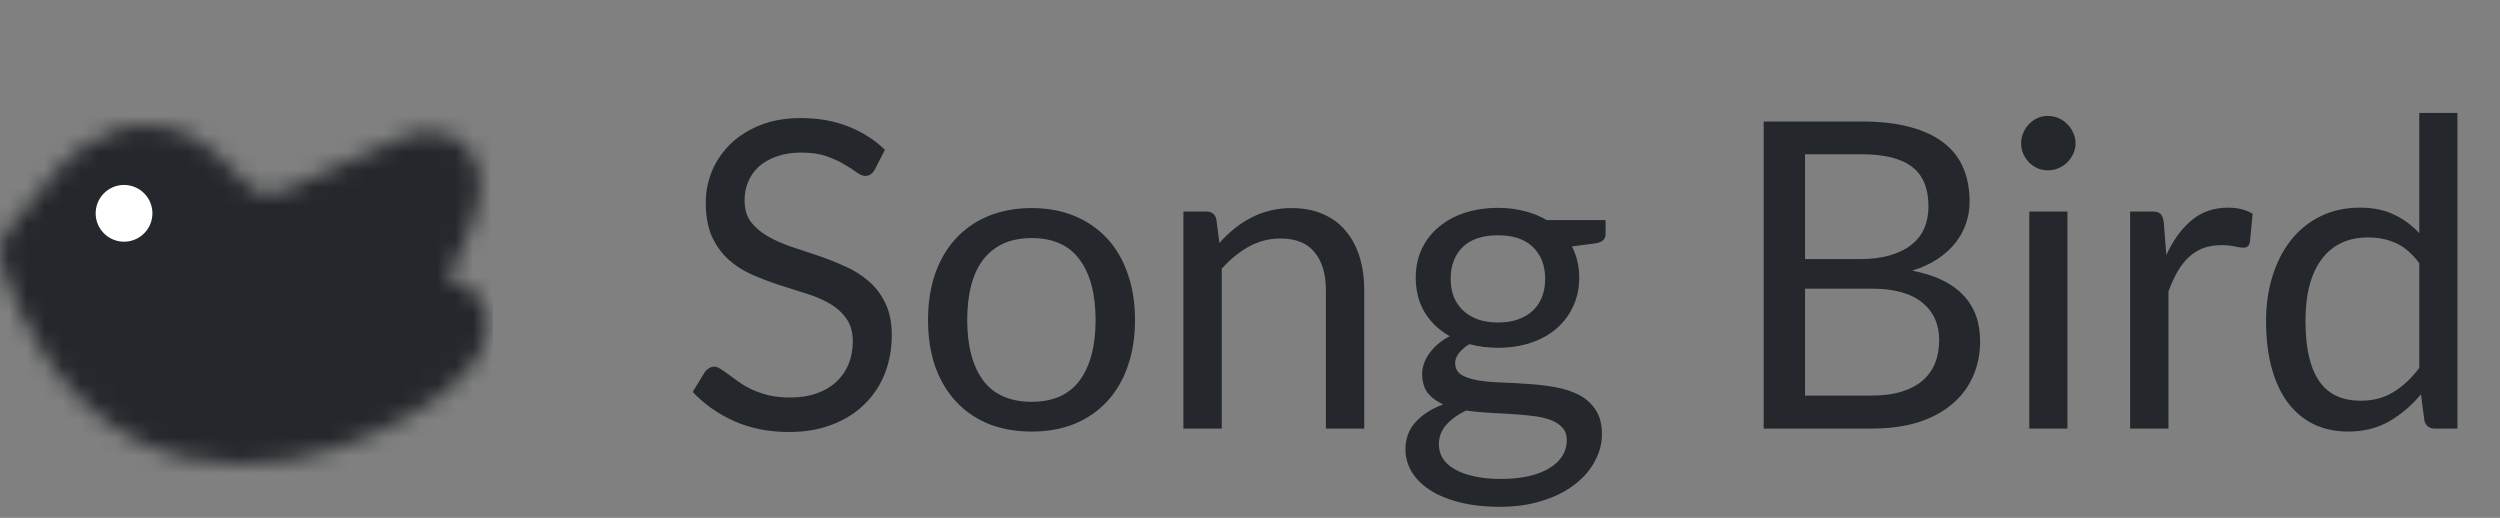 <svg width="140" height="29" viewBox="0 0 140 29" fill="none" xmlns="http://www.w3.org/2000/svg">
<rect x="0" y="0" width="140" height="29" fill="#808080" stroke="none"/>
<path d="M48.992 9.492C48.92 9.612 48.84 9.704 48.752 9.768C48.672 9.824 48.572 9.852 48.452 9.852C48.316 9.852 48.156 9.784 47.972 9.648C47.788 9.512 47.556 9.364 47.276 9.204C47.004 9.036 46.672 8.884 46.28 8.748C45.896 8.612 45.428 8.544 44.876 8.544C44.356 8.544 43.896 8.616 43.496 8.76C43.104 8.896 42.772 9.084 42.5 9.324C42.236 9.564 42.036 9.848 41.9 10.176C41.764 10.496 41.696 10.844 41.696 11.22C41.696 11.7 41.812 12.1 42.044 12.42C42.284 12.732 42.596 13 42.98 13.224C43.372 13.448 43.812 13.644 44.3 13.812C44.796 13.972 45.3 14.14 45.812 14.316C46.332 14.492 46.836 14.692 47.324 14.916C47.82 15.132 48.26 15.408 48.644 15.744C49.036 16.08 49.348 16.492 49.58 16.98C49.82 17.468 49.94 18.068 49.94 18.78C49.94 19.532 49.812 20.24 49.556 20.904C49.3 21.56 48.924 22.132 48.428 22.62C47.94 23.108 47.336 23.492 46.616 23.772C45.904 24.052 45.092 24.192 44.18 24.192C43.06 24.192 42.044 23.992 41.132 23.592C40.22 23.184 39.44 22.636 38.792 21.948L39.464 20.844C39.528 20.756 39.604 20.684 39.692 20.628C39.788 20.564 39.892 20.532 40.004 20.532C40.108 20.532 40.224 20.576 40.352 20.664C40.488 20.744 40.64 20.848 40.808 20.976C40.976 21.104 41.168 21.244 41.384 21.396C41.6 21.548 41.844 21.688 42.116 21.816C42.396 21.944 42.712 22.052 43.064 22.14C43.416 22.22 43.812 22.26 44.252 22.26C44.804 22.26 45.296 22.184 45.728 22.032C46.16 21.88 46.524 21.668 46.82 21.396C47.124 21.116 47.356 20.784 47.516 20.4C47.676 20.016 47.756 19.588 47.756 19.116C47.756 18.596 47.636 18.172 47.396 17.844C47.164 17.508 46.856 17.228 46.472 17.004C46.088 16.78 45.648 16.592 45.152 16.44C44.656 16.28 44.152 16.12 43.64 15.96C43.128 15.792 42.624 15.6 42.128 15.384C41.632 15.168 41.192 14.888 40.808 14.544C40.424 14.2 40.112 13.772 39.872 13.26C39.64 12.74 39.524 12.1 39.524 11.34C39.524 10.732 39.64 10.144 39.872 9.576C40.112 9.008 40.456 8.504 40.904 8.064C41.36 7.624 41.916 7.272 42.572 7.008C43.236 6.744 43.996 6.612 44.852 6.612C45.812 6.612 46.684 6.764 47.468 7.068C48.26 7.372 48.956 7.812 49.556 8.388L48.992 9.492ZM57.777 11.652C58.665 11.652 59.465 11.8 60.177 12.096C60.889 12.392 61.497 12.812 62.001 13.356C62.505 13.9 62.889 14.56 63.153 15.336C63.425 16.104 63.561 16.964 63.561 17.916C63.561 18.876 63.425 19.74 63.153 20.508C62.889 21.276 62.505 21.932 62.001 22.476C61.497 23.02 60.889 23.44 60.177 23.736C59.465 24.024 58.665 24.168 57.777 24.168C56.881 24.168 56.073 24.024 55.353 23.736C54.641 23.44 54.033 23.02 53.529 22.476C53.025 21.932 52.637 21.276 52.365 20.508C52.101 19.74 51.969 18.876 51.969 17.916C51.969 16.964 52.101 16.104 52.365 15.336C52.637 14.56 53.025 13.9 53.529 13.356C54.033 12.812 54.641 12.392 55.353 12.096C56.073 11.8 56.881 11.652 57.777 11.652ZM57.777 22.5C58.977 22.5 59.873 22.1 60.465 21.3C61.057 20.492 61.353 19.368 61.353 17.928C61.353 16.48 61.057 15.352 60.465 14.544C59.873 13.736 58.977 13.332 57.777 13.332C57.169 13.332 56.637 13.436 56.181 13.644C55.733 13.852 55.357 14.152 55.053 14.544C54.757 14.936 54.533 15.42 54.381 15.996C54.237 16.564 54.165 17.208 54.165 17.928C54.165 19.368 54.461 20.492 55.053 21.3C55.653 22.1 56.561 22.5 57.777 22.5ZM68.286 13.608C68.55 13.312 68.83 13.044 69.126 12.804C69.422 12.564 69.734 12.36 70.062 12.192C70.398 12.016 70.75 11.884 71.118 11.796C71.494 11.7 71.898 11.652 72.33 11.652C72.994 11.652 73.578 11.764 74.082 11.988C74.594 12.204 75.018 12.516 75.354 12.924C75.698 13.324 75.958 13.808 76.134 14.376C76.31 14.944 76.398 15.572 76.398 16.26V24H74.25V16.26C74.25 15.34 74.038 14.628 73.614 14.124C73.198 13.612 72.562 13.356 71.706 13.356C71.074 13.356 70.482 13.508 69.93 13.812C69.386 14.116 68.882 14.528 68.418 15.048V24H66.27V11.844H67.554C67.858 11.844 68.046 11.992 68.118 12.288L68.286 13.608ZM83.889 18.06C84.321 18.06 84.701 18 85.029 17.88C85.357 17.76 85.633 17.592 85.857 17.376C86.081 17.16 86.249 16.904 86.361 16.608C86.473 16.304 86.529 15.972 86.529 15.612C86.529 14.868 86.301 14.276 85.845 13.836C85.397 13.396 84.745 13.176 83.889 13.176C83.025 13.176 82.365 13.396 81.909 13.836C81.461 14.276 81.237 14.868 81.237 15.612C81.237 15.972 81.293 16.304 81.405 16.608C81.525 16.904 81.697 17.16 81.921 17.376C82.145 17.592 82.421 17.76 82.749 17.88C83.077 18 83.457 18.06 83.889 18.06ZM87.741 24.66C87.741 24.364 87.657 24.124 87.489 23.94C87.321 23.756 87.093 23.612 86.805 23.508C86.525 23.404 86.197 23.332 85.821 23.292C85.445 23.244 85.045 23.208 84.621 23.184C84.205 23.16 83.781 23.136 83.349 23.112C82.917 23.088 82.501 23.048 82.101 22.992C81.653 23.2 81.285 23.464 80.997 23.784C80.717 24.096 80.577 24.464 80.577 24.888C80.577 25.16 80.645 25.412 80.781 25.644C80.925 25.884 81.141 26.088 81.429 26.256C81.717 26.432 82.077 26.568 82.509 26.664C82.949 26.768 83.465 26.82 84.057 26.82C84.633 26.82 85.149 26.768 85.605 26.664C86.061 26.56 86.445 26.412 86.757 26.22C87.077 26.028 87.321 25.8 87.489 25.536C87.657 25.272 87.741 24.98 87.741 24.66ZM89.913 12.324V13.116C89.913 13.38 89.745 13.548 89.409 13.62L88.029 13.8C88.301 14.328 88.437 14.912 88.437 15.552C88.437 16.144 88.321 16.684 88.089 17.172C87.865 17.652 87.553 18.064 87.153 18.408C86.753 18.752 86.273 19.016 85.713 19.2C85.153 19.384 84.545 19.476 83.889 19.476C83.321 19.476 82.785 19.408 82.281 19.272C82.025 19.432 81.829 19.604 81.693 19.788C81.557 19.964 81.489 20.144 81.489 20.328C81.489 20.616 81.605 20.836 81.837 20.988C82.077 21.132 82.389 21.236 82.773 21.3C83.157 21.364 83.593 21.404 84.081 21.42C84.577 21.436 85.081 21.464 85.593 21.504C86.113 21.536 86.617 21.596 87.105 21.684C87.601 21.772 88.041 21.916 88.425 22.116C88.809 22.316 89.117 22.592 89.349 22.944C89.589 23.296 89.709 23.752 89.709 24.312C89.709 24.832 89.577 25.336 89.313 25.824C89.057 26.312 88.685 26.744 88.197 27.12C87.709 27.504 87.109 27.808 86.397 28.032C85.693 28.264 84.897 28.38 84.009 28.38C83.121 28.38 82.345 28.292 81.681 28.116C81.017 27.94 80.465 27.704 80.025 27.408C79.585 27.112 79.253 26.768 79.029 26.376C78.813 25.992 78.705 25.588 78.705 25.164C78.705 24.564 78.893 24.056 79.269 23.64C79.645 23.224 80.161 22.892 80.817 22.644C80.457 22.484 80.169 22.272 79.953 22.008C79.745 21.736 79.641 21.372 79.641 20.916C79.641 20.74 79.673 20.56 79.737 20.376C79.801 20.184 79.897 19.996 80.025 19.812C80.161 19.62 80.325 19.44 80.517 19.272C80.709 19.104 80.933 18.956 81.189 18.828C80.589 18.492 80.121 18.048 79.785 17.496C79.449 16.936 79.281 16.288 79.281 15.552C79.281 14.96 79.393 14.424 79.617 13.944C79.849 13.456 80.169 13.044 80.577 12.708C80.985 12.364 81.469 12.1 82.029 11.916C82.597 11.732 83.217 11.64 83.889 11.64C84.417 11.64 84.909 11.7 85.365 11.82C85.821 11.932 86.237 12.1 86.613 12.324H89.913ZM104.802 22.152C105.466 22.152 106.038 22.076 106.518 21.924C106.998 21.772 107.39 21.56 107.694 21.288C108.006 21.008 108.234 20.68 108.378 20.304C108.522 19.92 108.594 19.5 108.594 19.044C108.594 18.156 108.278 17.456 107.646 16.944C107.014 16.424 106.066 16.164 104.802 16.164H101.082V22.152H104.802ZM101.082 8.64V14.508H104.154C104.81 14.508 105.378 14.436 105.858 14.292C106.346 14.148 106.746 13.948 107.058 13.692C107.378 13.436 107.614 13.128 107.766 12.768C107.918 12.4 107.994 12 107.994 11.568C107.994 10.552 107.69 9.812 107.082 9.348C106.474 8.876 105.53 8.64 104.25 8.64H101.082ZM104.25 6.804C105.306 6.804 106.214 6.908 106.974 7.116C107.742 7.324 108.37 7.62 108.858 8.004C109.354 8.388 109.718 8.86 109.95 9.42C110.182 9.972 110.298 10.596 110.298 11.292C110.298 11.716 110.23 12.124 110.094 12.516C109.966 12.9 109.77 13.26 109.506 13.596C109.242 13.932 108.906 14.236 108.498 14.508C108.098 14.772 107.626 14.988 107.082 15.156C108.346 15.396 109.294 15.848 109.926 16.512C110.566 17.168 110.886 18.032 110.886 19.104C110.886 19.832 110.75 20.496 110.478 21.096C110.214 21.696 109.822 22.212 109.302 22.644C108.79 23.076 108.158 23.412 107.406 23.652C106.654 23.884 105.798 24 104.838 24H98.766V6.804H104.25ZM115.776 11.844V24H113.64V11.844H115.776ZM116.232 8.028C116.232 8.236 116.188 8.432 116.1 8.616C116.02 8.792 115.908 8.952 115.764 9.096C115.628 9.232 115.464 9.34 115.272 9.42C115.088 9.5 114.892 9.54 114.684 9.54C114.476 9.54 114.28 9.5 114.096 9.42C113.92 9.34 113.764 9.232 113.628 9.096C113.492 8.952 113.384 8.792 113.304 8.616C113.224 8.432 113.184 8.236 113.184 8.028C113.184 7.82 113.224 7.624 113.304 7.44C113.384 7.248 113.492 7.084 113.628 6.948C113.764 6.804 113.92 6.692 114.096 6.612C114.28 6.532 114.476 6.492 114.684 6.492C114.892 6.492 115.088 6.532 115.272 6.612C115.464 6.692 115.628 6.804 115.764 6.948C115.908 7.084 116.02 7.248 116.1 7.44C116.188 7.624 116.232 7.82 116.232 8.028ZM121.314 14.28C121.698 13.448 122.17 12.8 122.73 12.336C123.29 11.864 123.974 11.628 124.782 11.628C125.038 11.628 125.282 11.656 125.514 11.712C125.754 11.768 125.966 11.856 126.15 11.976L125.994 13.572C125.946 13.772 125.826 13.872 125.634 13.872C125.522 13.872 125.358 13.848 125.142 13.8C124.926 13.752 124.682 13.728 124.41 13.728C124.026 13.728 123.682 13.784 123.378 13.896C123.082 14.008 122.814 14.176 122.574 14.4C122.342 14.616 122.13 14.888 121.938 15.216C121.754 15.536 121.586 15.904 121.434 16.32V24H119.286V11.844H120.51C120.742 11.844 120.902 11.888 120.99 11.976C121.078 12.064 121.138 12.216 121.17 12.432L121.314 14.28ZM135.479 14.736C135.079 14.2 134.647 13.828 134.183 13.62C133.719 13.404 133.199 13.296 132.623 13.296C131.495 13.296 130.627 13.7 130.019 14.508C129.411 15.316 129.107 16.468 129.107 17.964C129.107 18.756 129.175 19.436 129.311 20.004C129.447 20.564 129.647 21.028 129.911 21.396C130.175 21.756 130.499 22.02 130.883 22.188C131.267 22.356 131.703 22.44 132.191 22.44C132.895 22.44 133.507 22.28 134.027 21.96C134.555 21.64 135.039 21.188 135.479 20.604V14.736ZM137.615 6.324V24H136.343C136.039 24 135.847 23.852 135.767 23.556L135.575 22.08C135.055 22.704 134.463 23.208 133.799 23.592C133.135 23.976 132.367 24.168 131.495 24.168C130.799 24.168 130.167 24.036 129.599 23.772C129.031 23.5 128.547 23.104 128.147 22.584C127.747 22.064 127.439 21.416 127.223 20.64C127.007 19.864 126.899 18.972 126.899 17.964C126.899 17.068 127.019 16.236 127.259 15.468C127.499 14.692 127.843 14.02 128.291 13.452C128.739 12.884 129.287 12.44 129.935 12.12C130.591 11.792 131.327 11.628 132.143 11.628C132.887 11.628 133.523 11.756 134.051 12.012C134.587 12.26 135.063 12.608 135.479 13.056V6.324H137.615Z" fill="#24282C"/>
<mask id="mask0_13_13" style="mask-type:alpha" maskUnits="userSpaceOnUse" x="0" y="7" width="28" height="19">
<path d="M4.908 10.615L2 14.146C2 14.146 3.076 18.197 6.072 21.085C11.825 26.631 20.226 23.007 23.522 20.504C26.638 17.962 25.102 17.402 24.104 17.595L21.195 18.177C26.468 9.858 25.02 8.97 23.522 9.452L18.287 11.779C14.931 13.627 13.343 12.651 12.47 11.779L10.725 10.034C8.108 7.707 5.508 9.94 4.908 10.615Z" fill="#24282C" stroke="white" stroke-width="4" stroke-linecap="round" stroke-linejoin="round"/>
<path d="M7.817 15.269C8.459 15.269 8.98 14.748 8.98 14.105C8.98 13.463 8.459 12.942 7.817 12.942C7.174 12.942 6.653 13.463 6.653 14.105C6.653 14.748 7.174 15.269 7.817 15.269Z" fill="#24282C"/>
</mask>
<g mask="url(#mask0_13_13)">
<path d="M-0.327 2.472H27.594V30.392H-0.327V2.472Z" fill="#24282C"/>
</g>
<circle cx="6.946" cy="11.946" r="1.589" transform="rotate(-165 6.946 11.946)" fill="white"/>
</svg>
